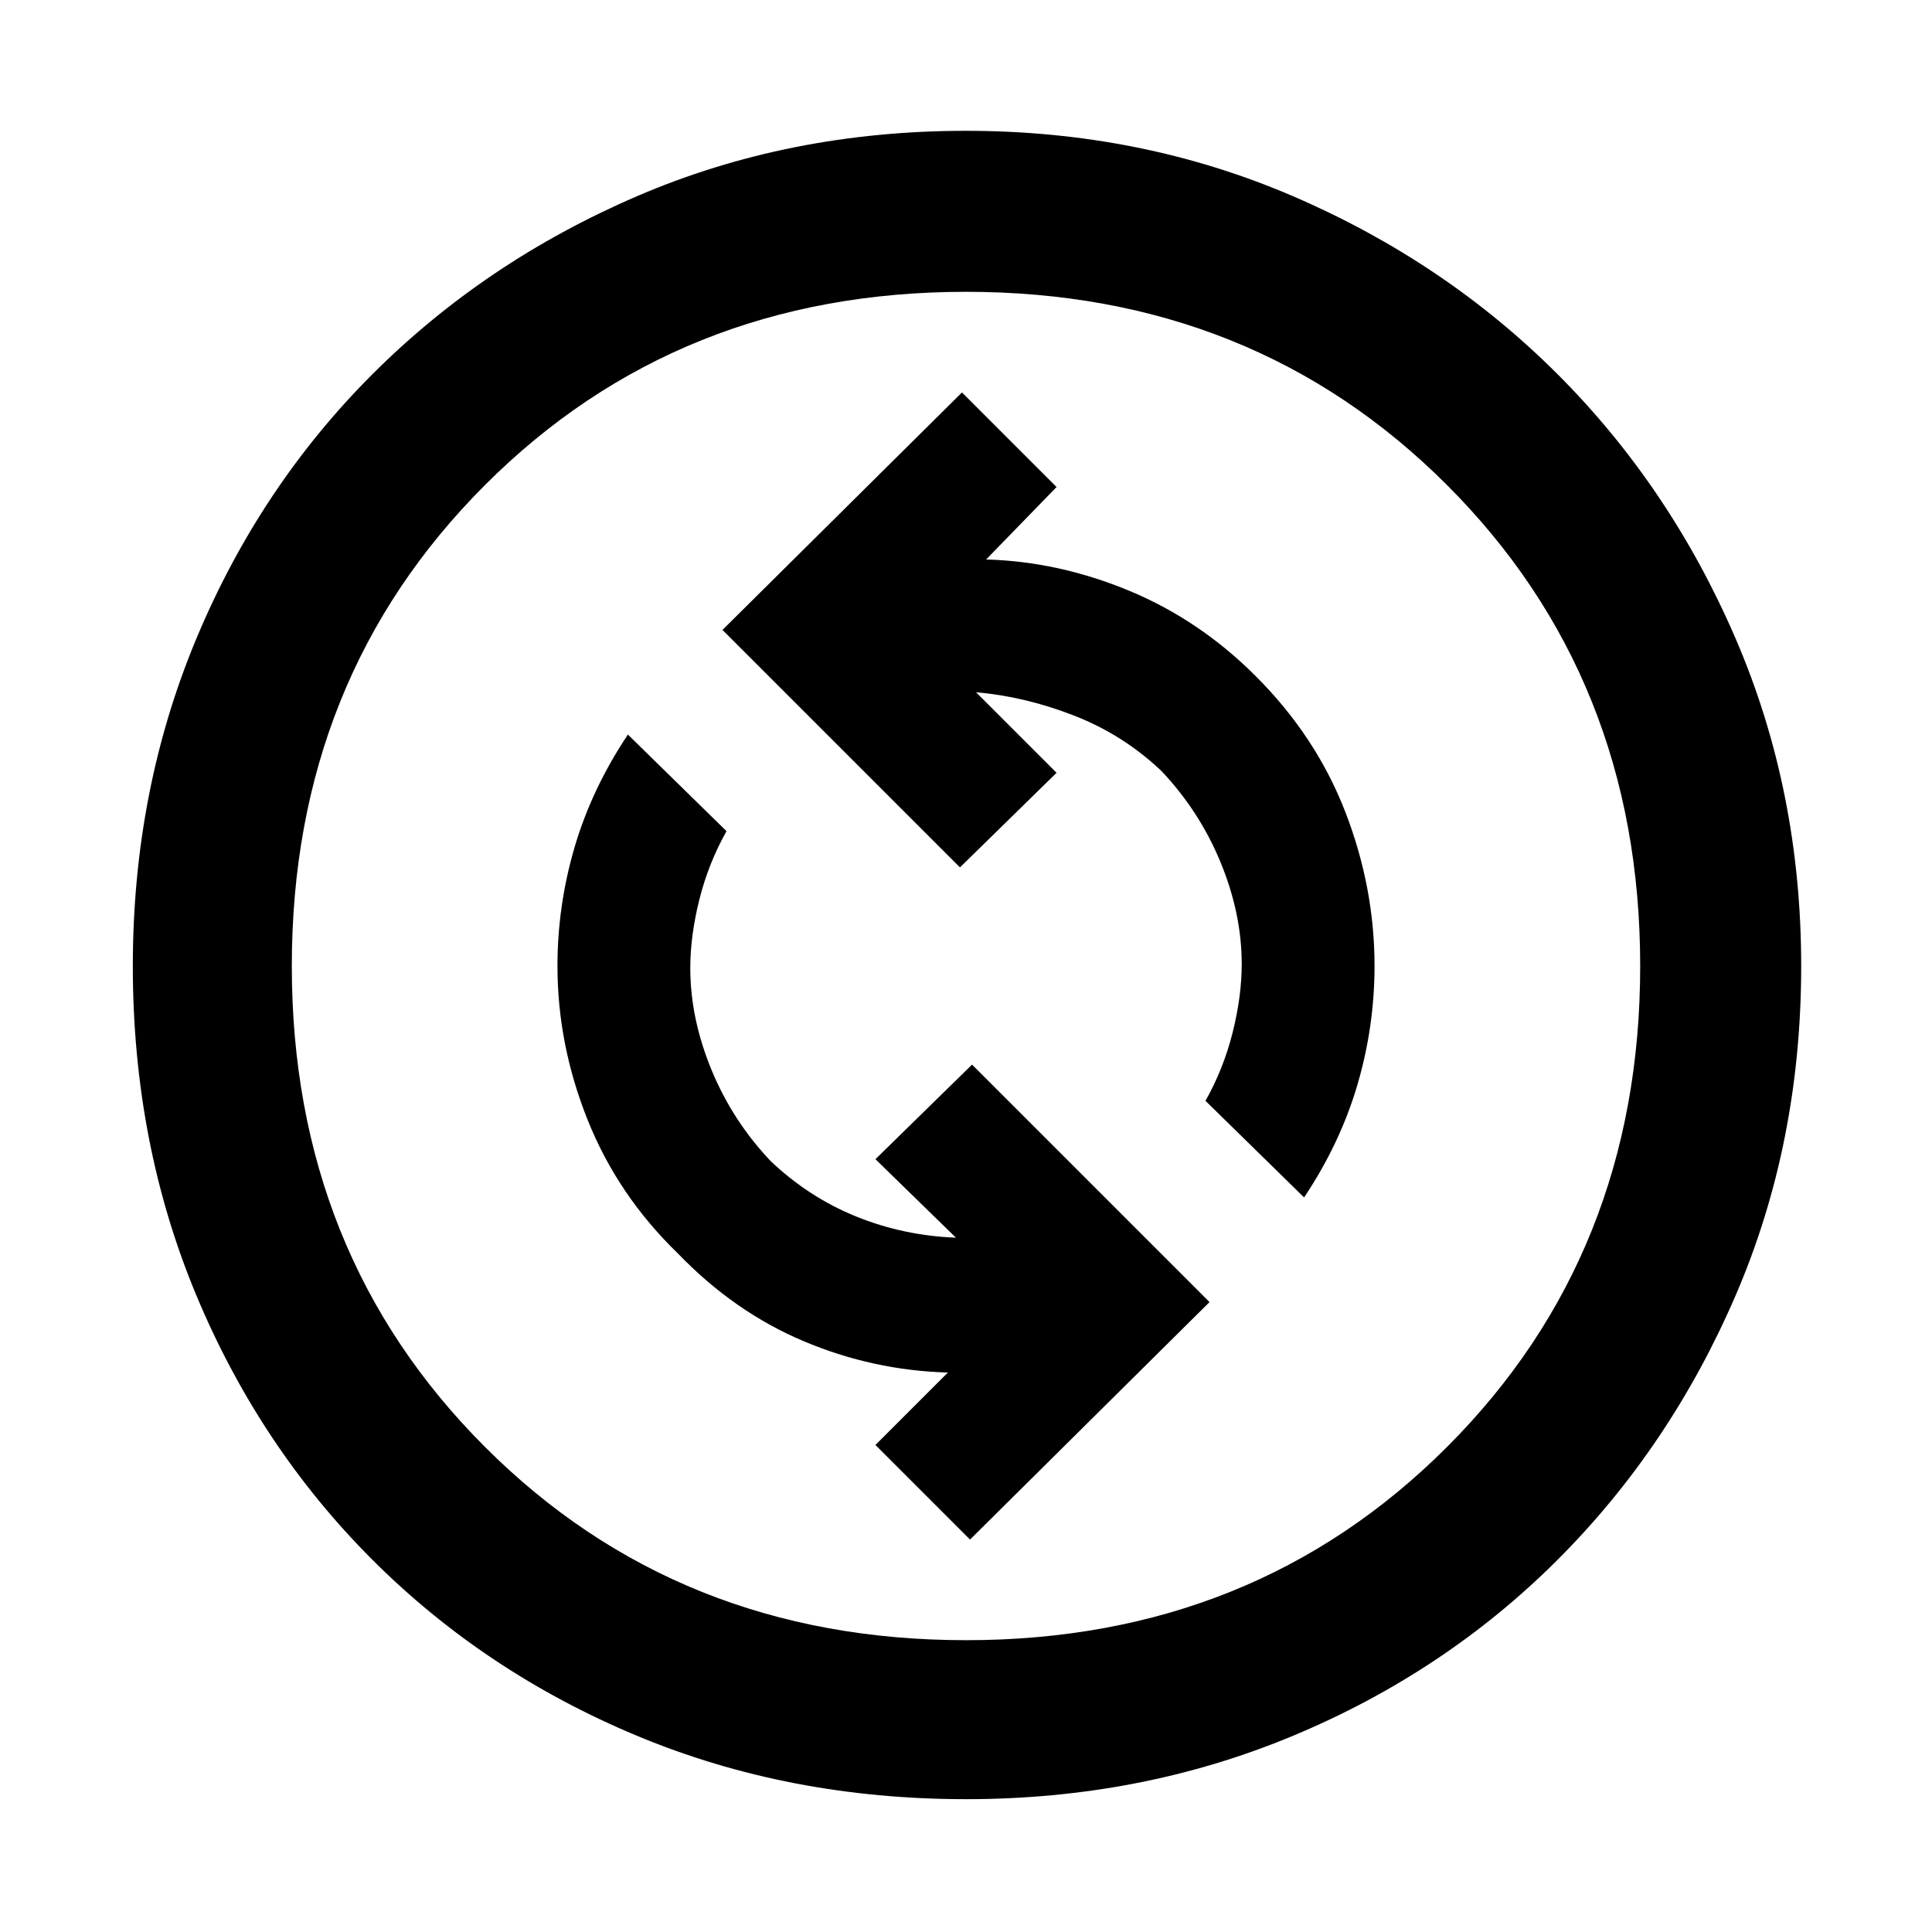 <svg xmlns="http://www.w3.org/2000/svg" height="48" width="48"><path d="M32.4 29.75Q33.3 28.4 33.725 26.95Q34.15 25.5 34.15 24Q34.15 22.05 33.425 20.175Q32.7 18.3 31.2 16.8Q29.8 15.4 28.05 14.675Q26.3 13.95 24.5 13.9L26.25 12.1L23.9 9.75L17.95 15.65L23.85 21.55L26.25 19.2L24.25 17.2Q25.45 17.3 26.675 17.775Q27.9 18.25 28.85 19.15Q29.8 20.15 30.325 21.425Q30.85 22.7 30.85 23.95Q30.85 24.75 30.625 25.65Q30.4 26.55 29.95 27.35ZM24.1 38.25 30.05 32.35 24.15 26.45 21.75 28.8 23.75 30.75Q22.45 30.7 21.275 30.225Q20.1 29.75 19.15 28.85Q18.2 27.85 17.675 26.575Q17.15 25.3 17.15 24.05Q17.15 23.25 17.375 22.35Q17.6 21.45 18.05 20.65L15.6 18.25Q14.7 19.6 14.275 21.05Q13.85 22.5 13.85 24Q13.85 25.95 14.6 27.825Q15.35 29.7 16.85 31.15Q18.25 32.6 19.975 33.325Q21.7 34.05 23.55 34.1L21.75 35.9ZM24 44.7Q19.6 44.7 15.825 43.125Q12.05 41.55 9.25 38.75Q6.45 35.95 4.875 32.175Q3.3 28.4 3.3 24Q3.3 19.65 4.875 15.875Q6.45 12.1 9.25 9.3Q12.05 6.5 15.825 4.875Q19.6 3.25 24 3.25Q28.35 3.25 32.125 4.875Q35.9 6.5 38.7 9.3Q41.5 12.1 43.125 15.875Q44.75 19.65 44.75 24Q44.75 28.4 43.125 32.175Q41.5 35.95 38.7 38.75Q35.9 41.55 32.125 43.125Q28.35 44.7 24 44.7ZM24 24Q24 24 24 24Q24 24 24 24Q24 24 24 24Q24 24 24 24Q24 24 24 24Q24 24 24 24Q24 24 24 24Q24 24 24 24ZM24 40.75Q31.15 40.75 35.95 35.95Q40.75 31.15 40.75 24Q40.75 16.85 35.95 12.05Q31.15 7.25 24 7.25Q16.85 7.25 12.05 12.05Q7.25 16.85 7.25 24Q7.25 31.15 12.05 35.95Q16.85 40.75 24 40.75Z"/></svg>